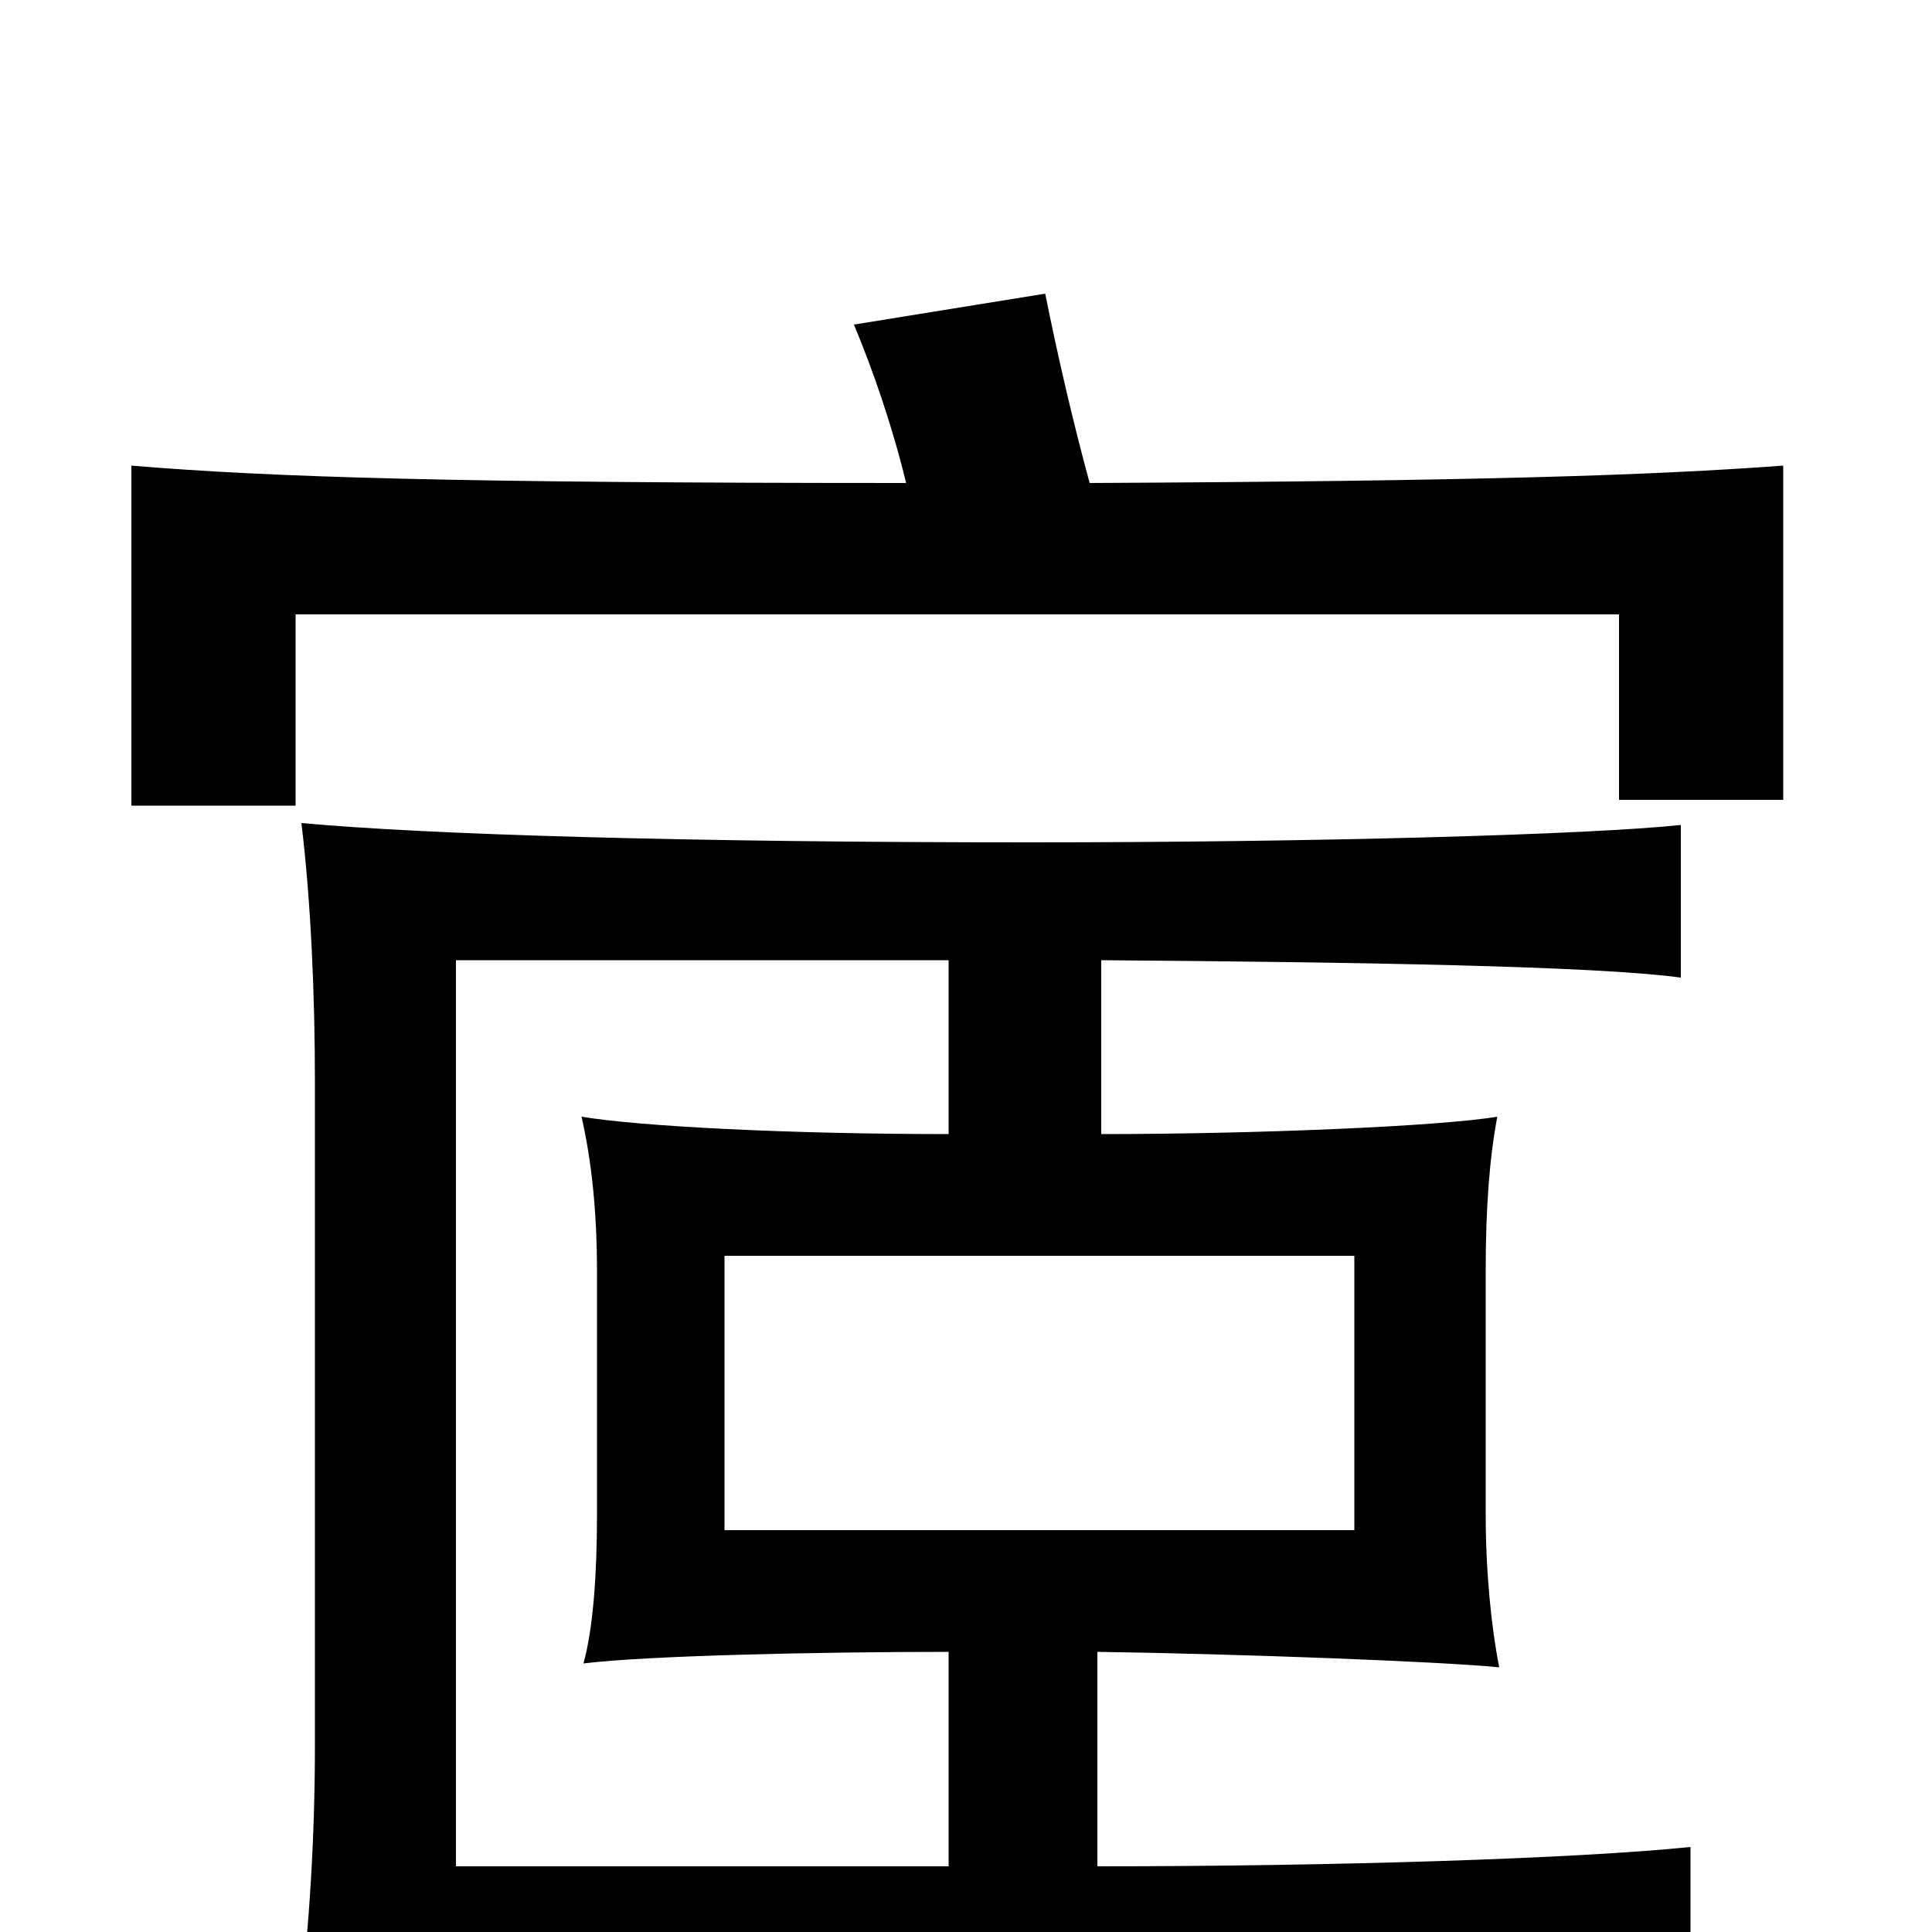 <svg xmlns="http://www.w3.org/2000/svg" viewBox="0 -1000 1000 1000">
	<path fill="#000000" d="M375 -350H701V-208H375ZM469 -750C234 -750 140 -753 68 -759V-583H153V-682H838V-586H923V-759C855 -754 768 -751 564 -750C555 -783 547 -818 541 -848L442 -832C452 -808 462 -779 469 -750ZM491 -503V-413C408 -413 331 -417 301 -422C306 -400 309 -374 309 -342V-216C309 -185 307 -157 302 -139C334 -143 422 -145 491 -145V-34H236V-503ZM568 -34V-145C640 -144 746 -140 776 -137C772 -157 769 -186 769 -216V-343C769 -375 771 -401 775 -422C745 -417 650 -413 570 -413V-503C703 -502 826 -500 870 -494V-573C823 -568 682 -564 533 -564C355 -564 221 -568 156 -574C161 -533 163 -484 163 -440V-96C163 -49 160 -1 155 38C226 34 405 28 549 28C707 28 819 30 875 37V-44C816 -38 692 -34 568 -34Z"/>
</svg>